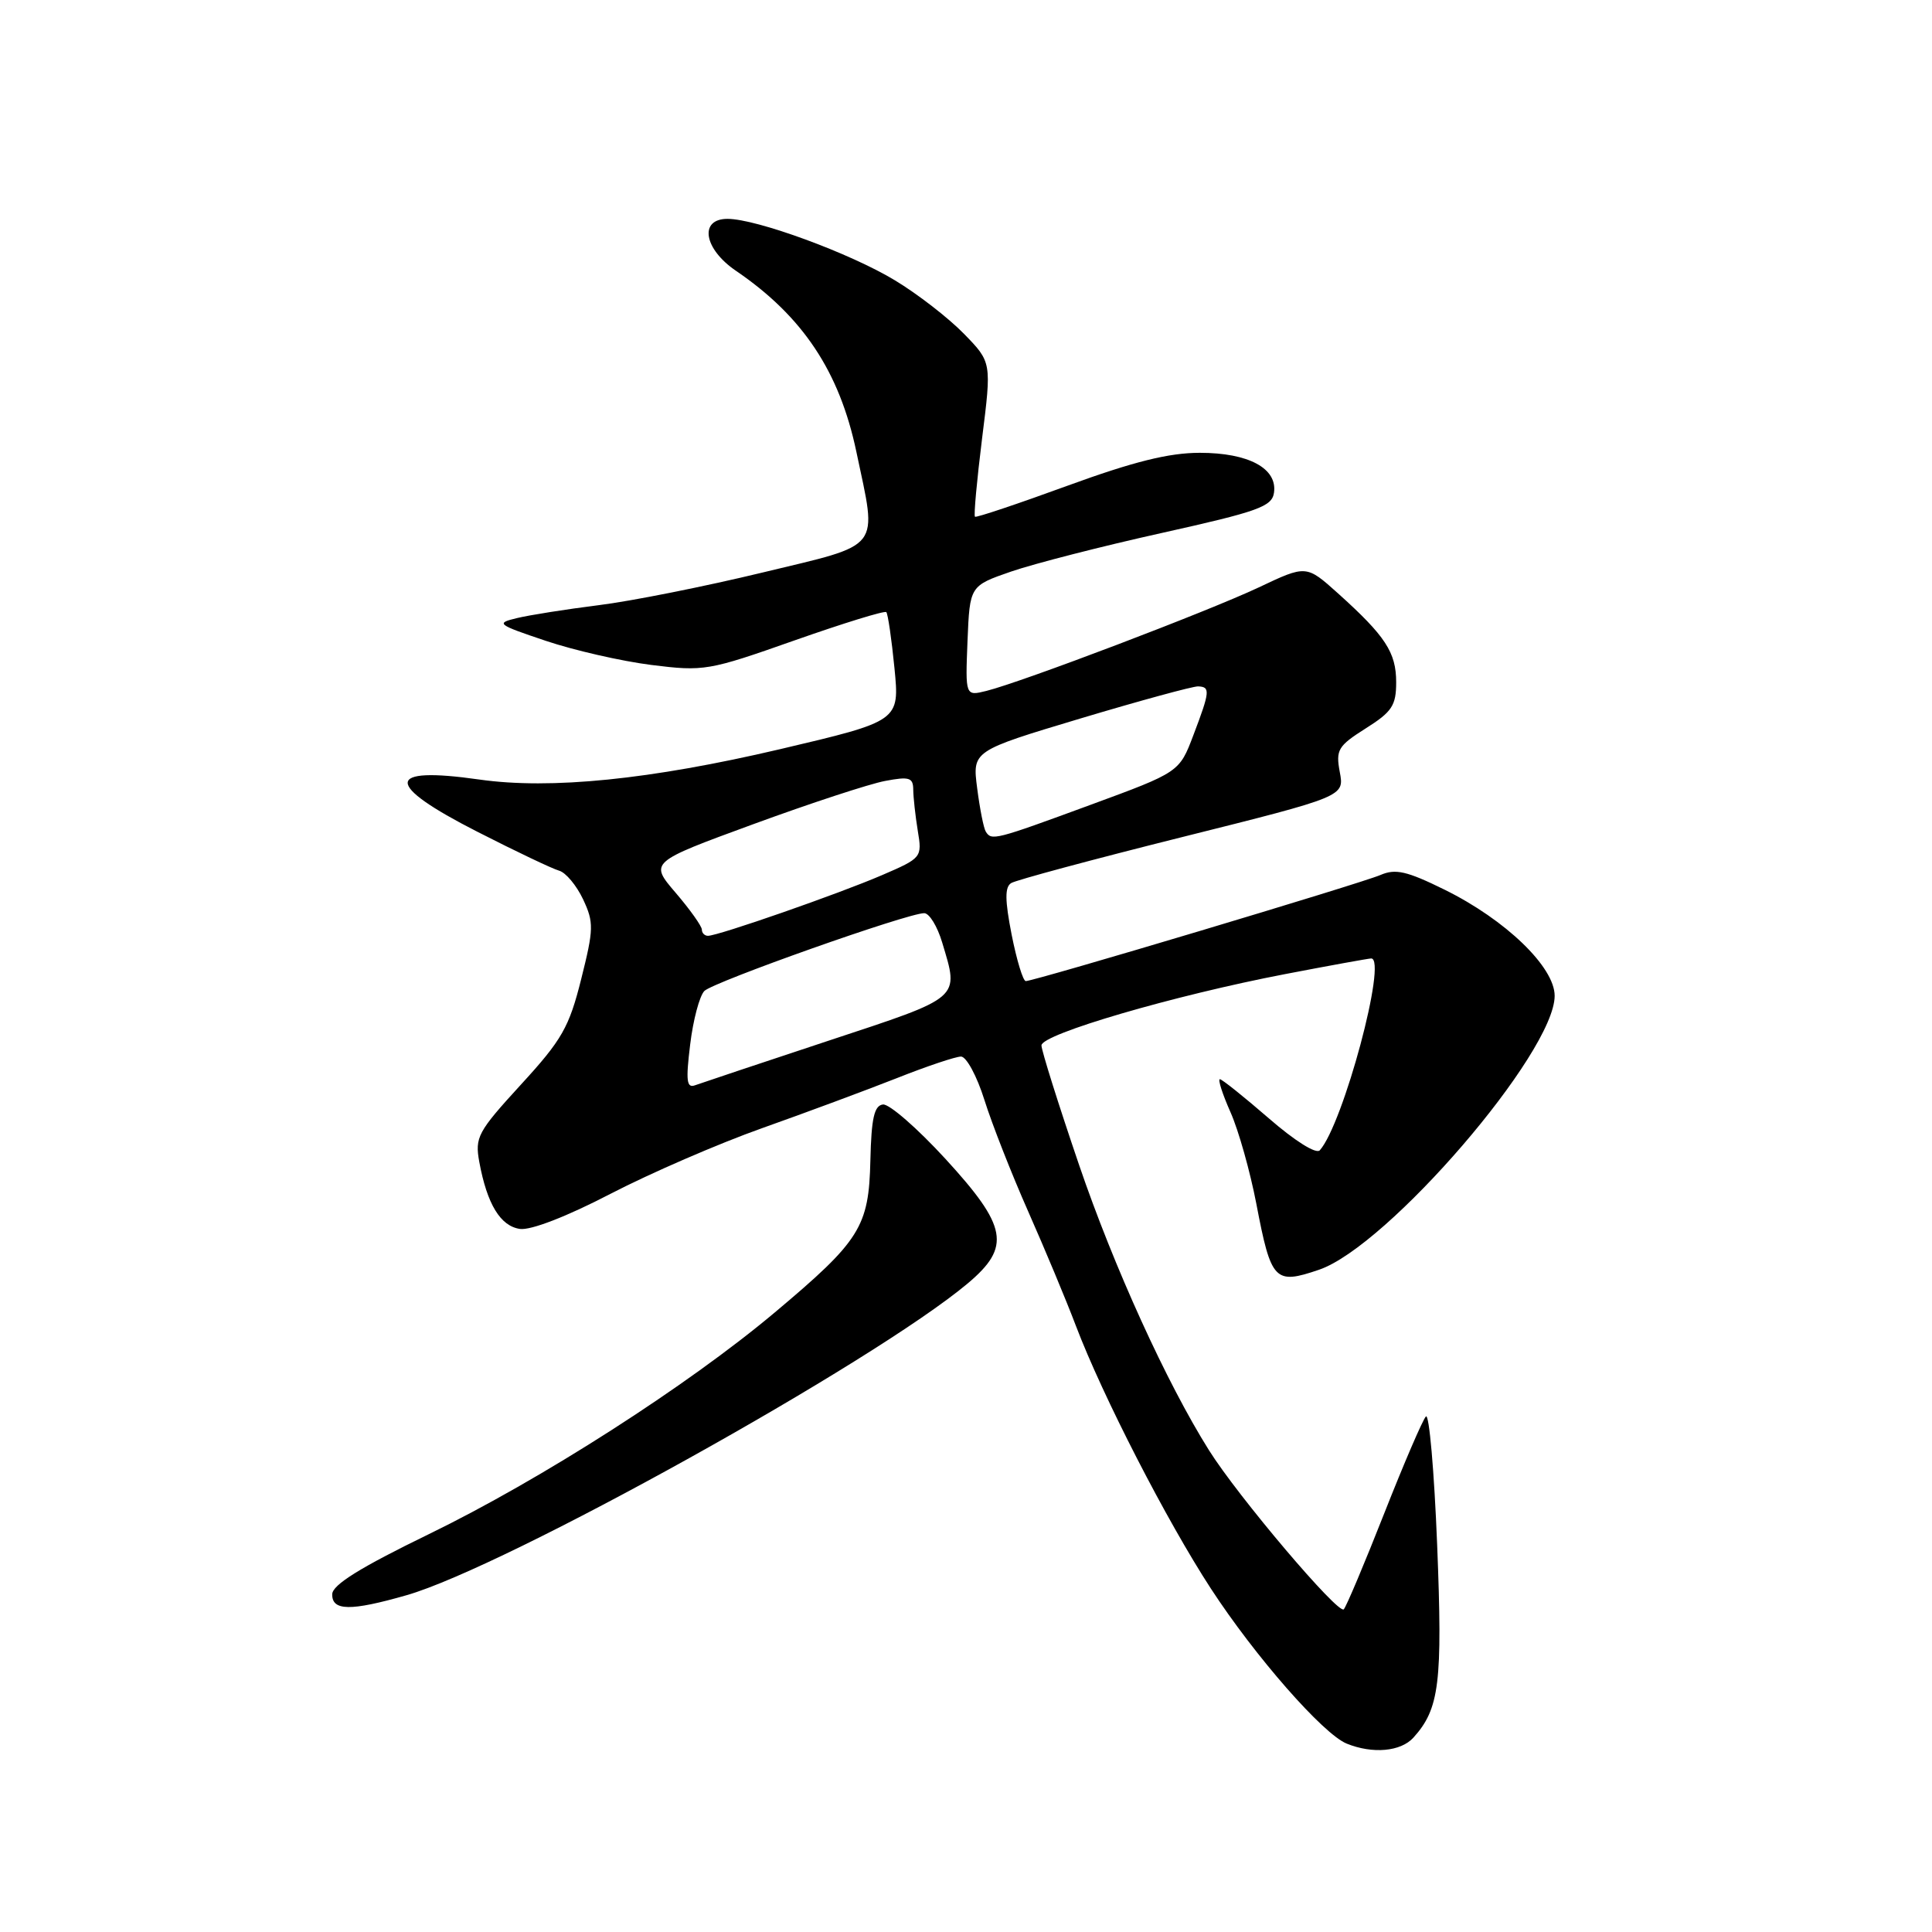 <?xml version="1.0" encoding="UTF-8" standalone="no"?>
<!DOCTYPE svg PUBLIC "-//W3C//DTD SVG 1.1//EN" "http://www.w3.org/Graphics/SVG/1.1/DTD/svg11.dtd" >
<svg xmlns="http://www.w3.org/2000/svg" xmlns:xlink="http://www.w3.org/1999/xlink" version="1.1" viewBox="0 0 256 256">
 <g >
 <path fill="currentColor"
d=" M 187.28 230.25 C 190.74 226.42 191.16 222.99 190.43 204.69 C 190.04 194.90 189.37 187.25 188.94 187.69 C 188.51 188.14 186.03 193.90 183.43 200.50 C 180.83 207.10 178.42 212.83 178.06 213.24 C 177.38 214.03 164.05 198.31 160.20 192.17 C 154.59 183.25 147.58 167.84 142.98 154.35 C 140.24 146.31 138.00 139.19 138.00 138.52 C 138.00 137.03 155.55 131.90 170.30 129.07 C 176.24 127.93 181.37 127.00 181.69 127.00 C 183.87 127.00 177.99 148.93 174.88 152.42 C 174.40 152.96 171.56 151.17 168.11 148.17 C 164.83 145.33 161.92 143.00 161.64 143.00 C 161.35 143.00 161.98 144.97 163.05 147.38 C 164.12 149.79 165.65 155.24 166.47 159.50 C 168.43 169.76 168.90 170.25 174.77 168.25 C 183.90 165.14 206.00 139.46 206.00 131.95 C 206.00 128.14 199.51 121.88 191.42 117.89 C 186.41 115.42 184.91 115.08 182.92 115.94 C 180.39 117.04 137.07 130.00 135.92 130.00 C 135.56 130.00 134.72 127.24 134.05 123.86 C 133.15 119.27 133.13 117.54 133.99 117.01 C 134.61 116.62 144.80 113.88 156.63 110.92 C 178.14 105.54 178.14 105.54 177.53 102.31 C 176.98 99.36 177.28 98.85 180.96 96.52 C 184.45 94.32 185.00 93.49 185.00 90.40 C 185.00 86.45 183.58 84.28 177.30 78.63 C 173.09 74.85 173.09 74.85 166.80 77.83 C 160.11 80.99 135.40 90.38 130.70 91.55 C 127.91 92.24 127.91 92.24 128.20 84.93 C 128.50 77.63 128.50 77.63 133.99 75.73 C 137.01 74.69 146.01 72.38 153.99 70.61 C 166.71 67.78 168.54 67.13 168.81 65.29 C 169.28 62.06 165.45 60.00 158.98 60.00 C 154.89 60.00 150.22 61.16 141.45 64.36 C 134.88 66.76 129.36 68.61 129.19 68.47 C 129.01 68.32 129.44 63.66 130.13 58.10 C 131.40 47.99 131.40 47.99 127.71 44.21 C 125.68 42.13 121.58 38.95 118.59 37.15 C 112.69 33.57 100.25 29.00 96.40 29.00 C 92.60 29.00 93.24 32.98 97.53 35.89 C 106.37 41.92 111.23 49.22 113.47 59.85 C 116.25 73.06 117.08 71.99 101.05 75.86 C 93.40 77.71 83.62 79.66 79.32 80.19 C 75.02 80.73 70.15 81.50 68.50 81.90 C 65.66 82.58 65.85 82.74 72.31 84.91 C 76.05 86.17 82.35 87.61 86.31 88.11 C 93.27 88.98 93.88 88.88 105.27 84.86 C 111.75 82.58 117.22 80.89 117.44 81.11 C 117.65 81.32 118.14 84.66 118.52 88.52 C 119.21 95.54 119.21 95.54 103.36 99.27 C 86.18 103.30 72.95 104.64 63.50 103.29 C 50.95 101.50 50.86 103.90 63.25 110.21 C 68.34 112.81 73.22 115.13 74.09 115.37 C 74.97 115.62 76.39 117.32 77.26 119.16 C 78.70 122.23 78.68 123.08 77.01 129.74 C 75.41 136.12 74.48 137.77 69.03 143.71 C 63.29 149.98 62.91 150.69 63.51 153.97 C 64.54 159.56 66.31 162.47 68.90 162.84 C 70.34 163.04 75.12 161.19 80.89 158.19 C 86.18 155.45 95.22 151.53 101.00 149.48 C 106.78 147.43 114.77 144.46 118.78 142.88 C 122.78 141.29 126.63 140.00 127.34 140.00 C 128.05 140.00 129.45 142.59 130.44 145.75 C 131.43 148.91 134.04 155.55 136.23 160.50 C 138.42 165.45 141.28 172.29 142.57 175.70 C 146.11 185.00 154.58 201.49 160.45 210.50 C 166.28 219.45 175.32 229.78 178.45 231.04 C 181.88 232.43 185.60 232.10 187.28 230.25 Z  M 53.85 211.38 C 66.92 207.65 115.80 180.49 128.24 170.05 C 133.99 165.21 133.51 162.53 125.25 153.53 C 121.54 149.49 117.83 146.26 117.00 146.35 C 115.84 146.49 115.46 148.16 115.33 153.74 C 115.13 162.58 114.00 164.38 102.67 173.90 C 91.11 183.61 71.66 196.08 56.77 203.31 C 47.72 207.71 44.03 210.01 44.02 211.25 C 43.99 213.46 46.45 213.50 53.85 211.38 Z  M 91.45 138.41 C 91.84 135.16 92.69 131.97 93.33 131.31 C 94.52 130.11 120.25 121.00 122.46 121.00 C 123.14 121.00 124.20 122.74 124.84 124.87 C 127.10 132.42 127.55 132.03 109.75 137.91 C 100.81 140.87 92.88 143.52 92.11 143.80 C 90.98 144.22 90.86 143.23 91.45 138.41 Z  M 93.00 123.18 C 93.00 122.73 91.44 120.53 89.53 118.30 C 86.06 114.25 86.06 114.25 99.81 109.21 C 107.37 106.44 115.23 103.86 117.28 103.48 C 120.49 102.87 121.00 103.03 121.01 104.64 C 121.02 105.66 121.29 108.11 121.61 110.08 C 122.20 113.62 122.14 113.69 116.85 115.97 C 111.15 118.43 95.17 124.00 93.81 124.00 C 93.37 124.00 93.00 123.63 93.00 123.18 Z  M 130.62 110.19 C 130.34 109.75 129.83 107.16 129.48 104.44 C 128.84 99.50 128.84 99.50 143.17 95.20 C 151.05 92.84 158.06 90.93 158.75 90.95 C 160.39 91.01 160.34 91.60 158.13 97.41 C 156.27 102.32 156.27 102.32 144.46 106.66 C 131.79 111.32 131.38 111.42 130.62 110.19 Z "/>
</g>
</svg>